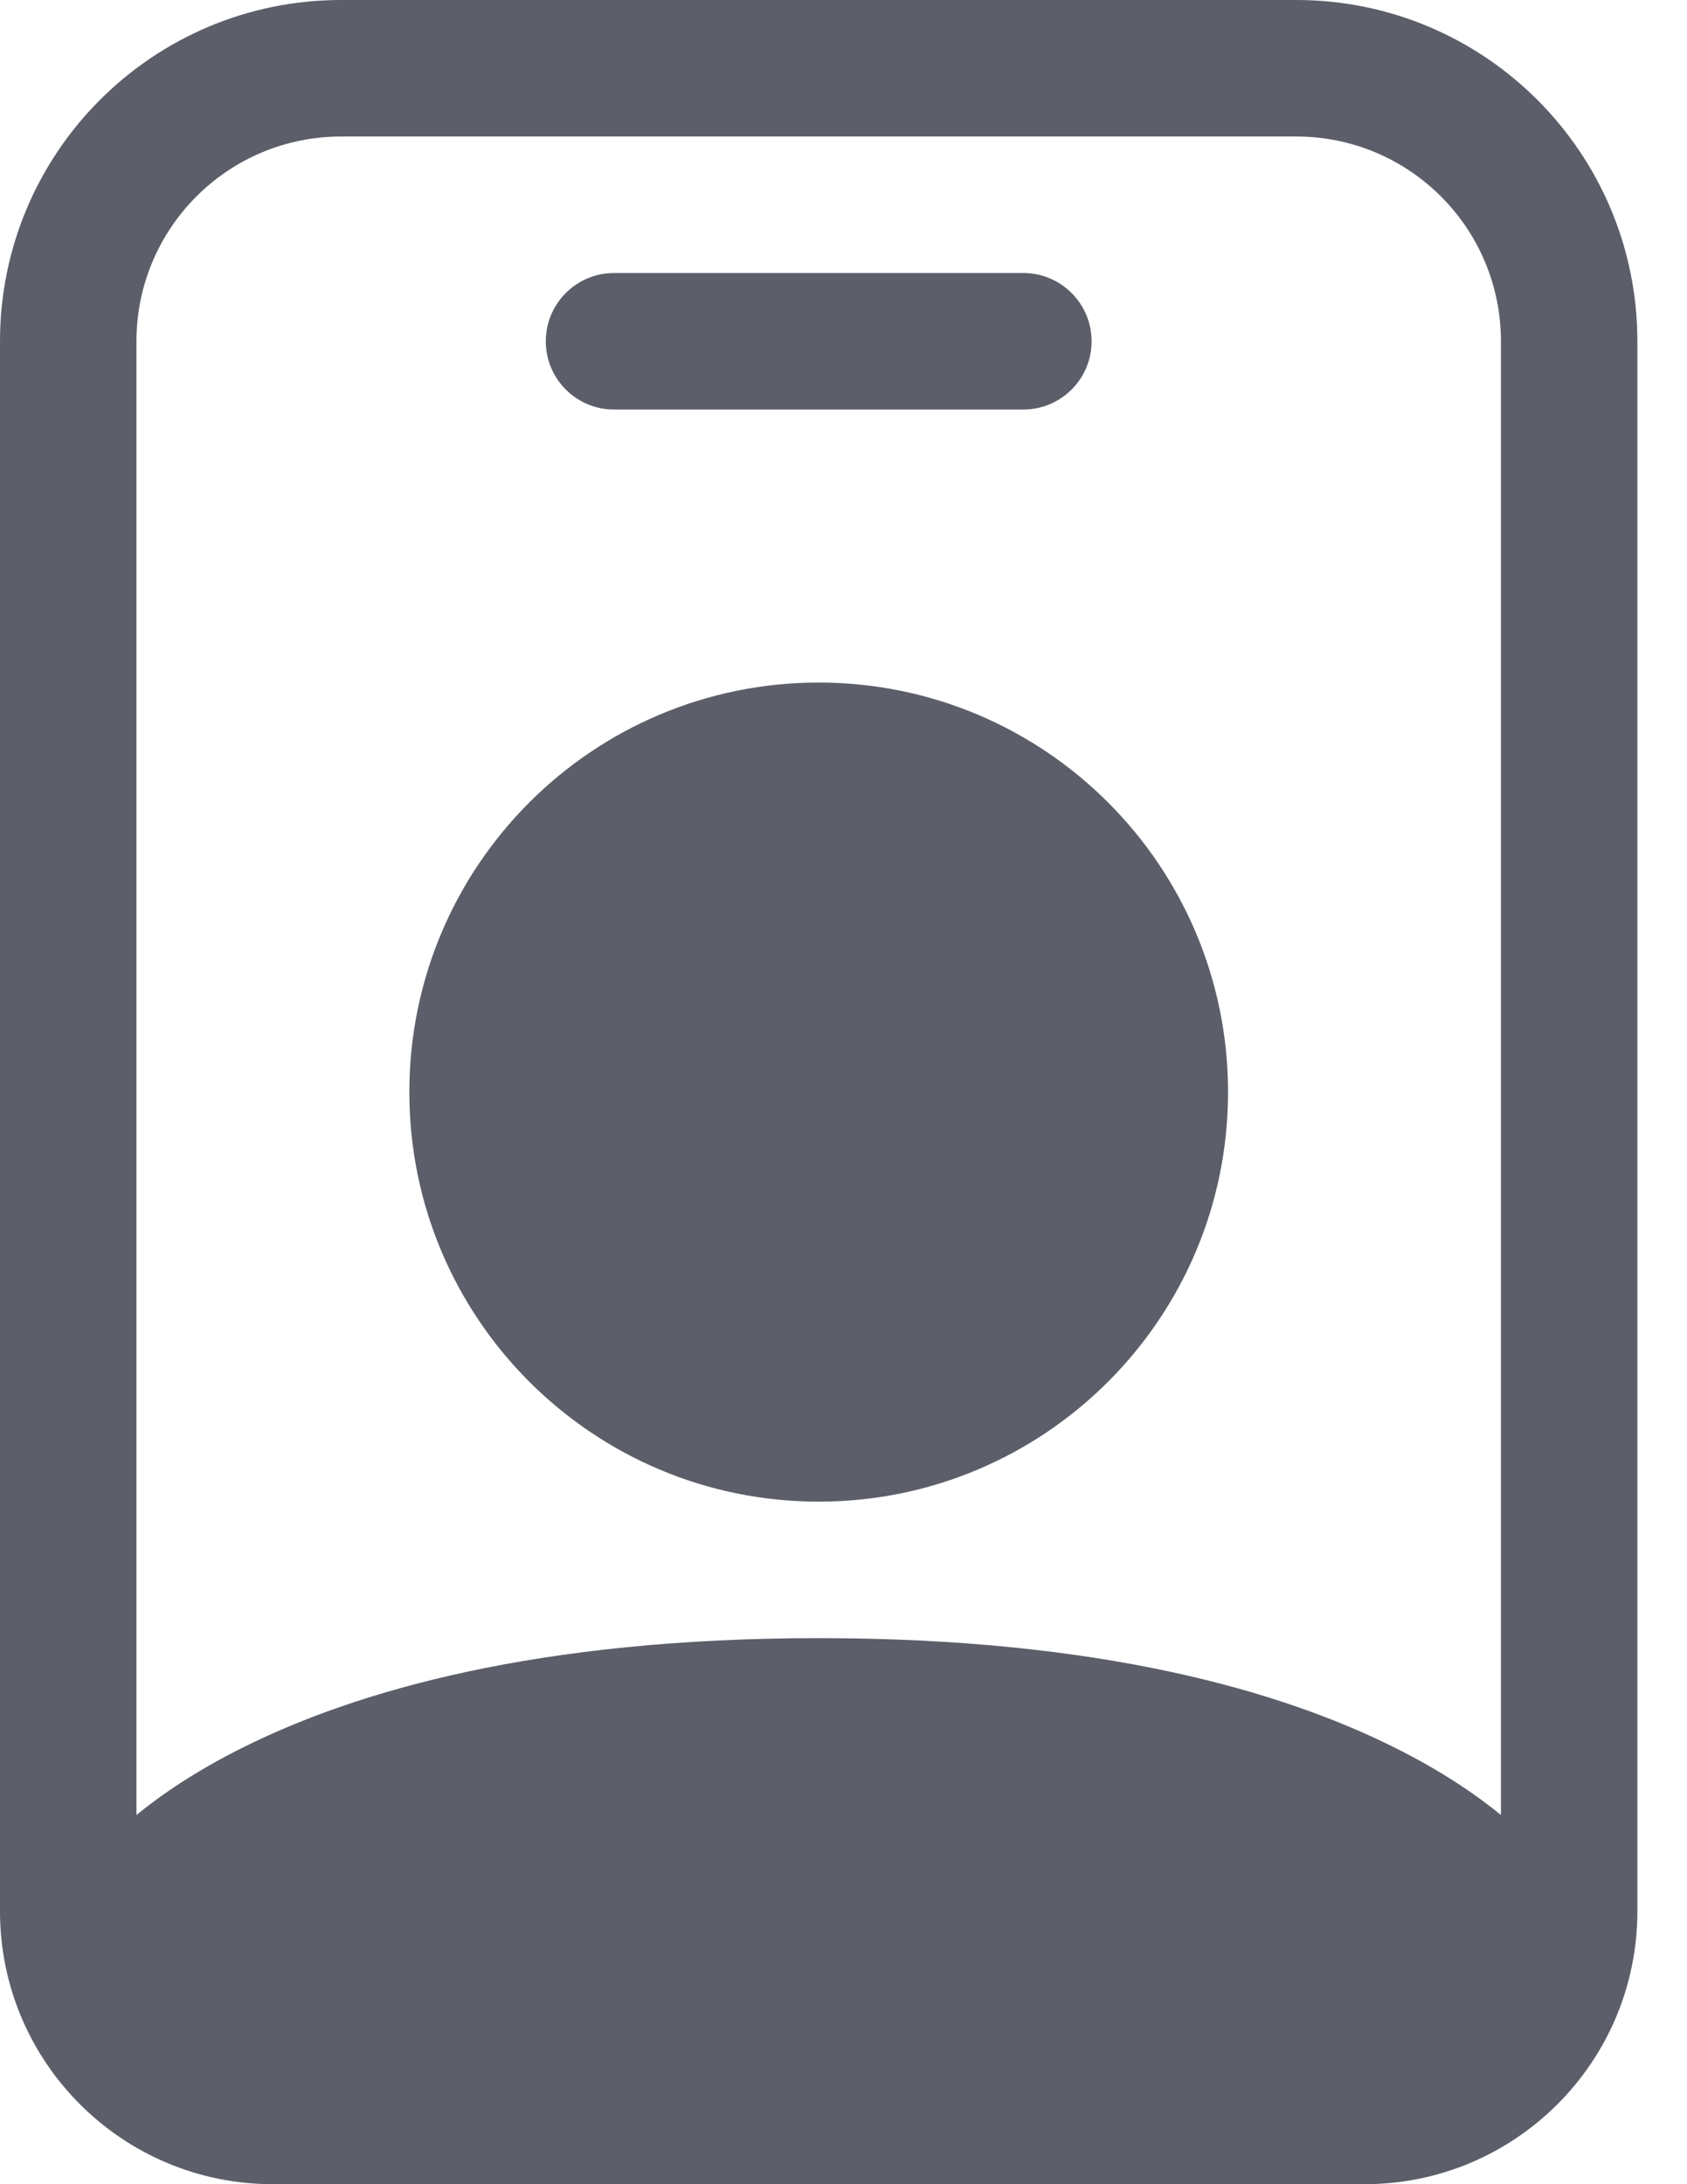 <svg width="17" height="22" viewBox="0 0 17 22" fill="none" xmlns="http://www.w3.org/2000/svg">
<path d="M6.188 2.75C5.808 2.75 5.5 3.058 5.5 3.438C5.5 3.817 5.808 4.125 6.188 4.125H10.312C10.692 4.125 11 3.817 11 3.438C11 3.058 10.692 2.75 10.312 2.75H6.188Z" fill="#5C5E69"/>
<path d="M12.375 11C12.375 13.278 10.528 15.125 8.25 15.125C5.972 15.125 4.125 13.278 4.125 11C4.125 8.722 5.972 6.875 8.25 6.875C10.528 6.875 12.375 8.722 12.375 11Z" fill="#5C5E69"/>
<path d="M3.438 0C1.539 0 0 1.539 0 3.438V19.25C0 20.769 1.231 22 2.75 22H13.75C15.269 22 16.5 20.769 16.5 19.25V3.438C16.5 1.539 14.961 0 13.062 0H3.438ZM1.375 3.438C1.375 2.298 2.298 1.375 3.438 1.375H13.062C14.202 1.375 15.125 2.298 15.125 3.438V18.281C14.871 18.074 14.523 17.836 14.057 17.604C12.914 17.032 11.086 16.5 8.25 16.5C5.414 16.5 3.586 17.032 2.443 17.604C1.977 17.836 1.629 18.074 1.375 18.281V3.438Z" fill="#5C5E69"/>
</svg>
